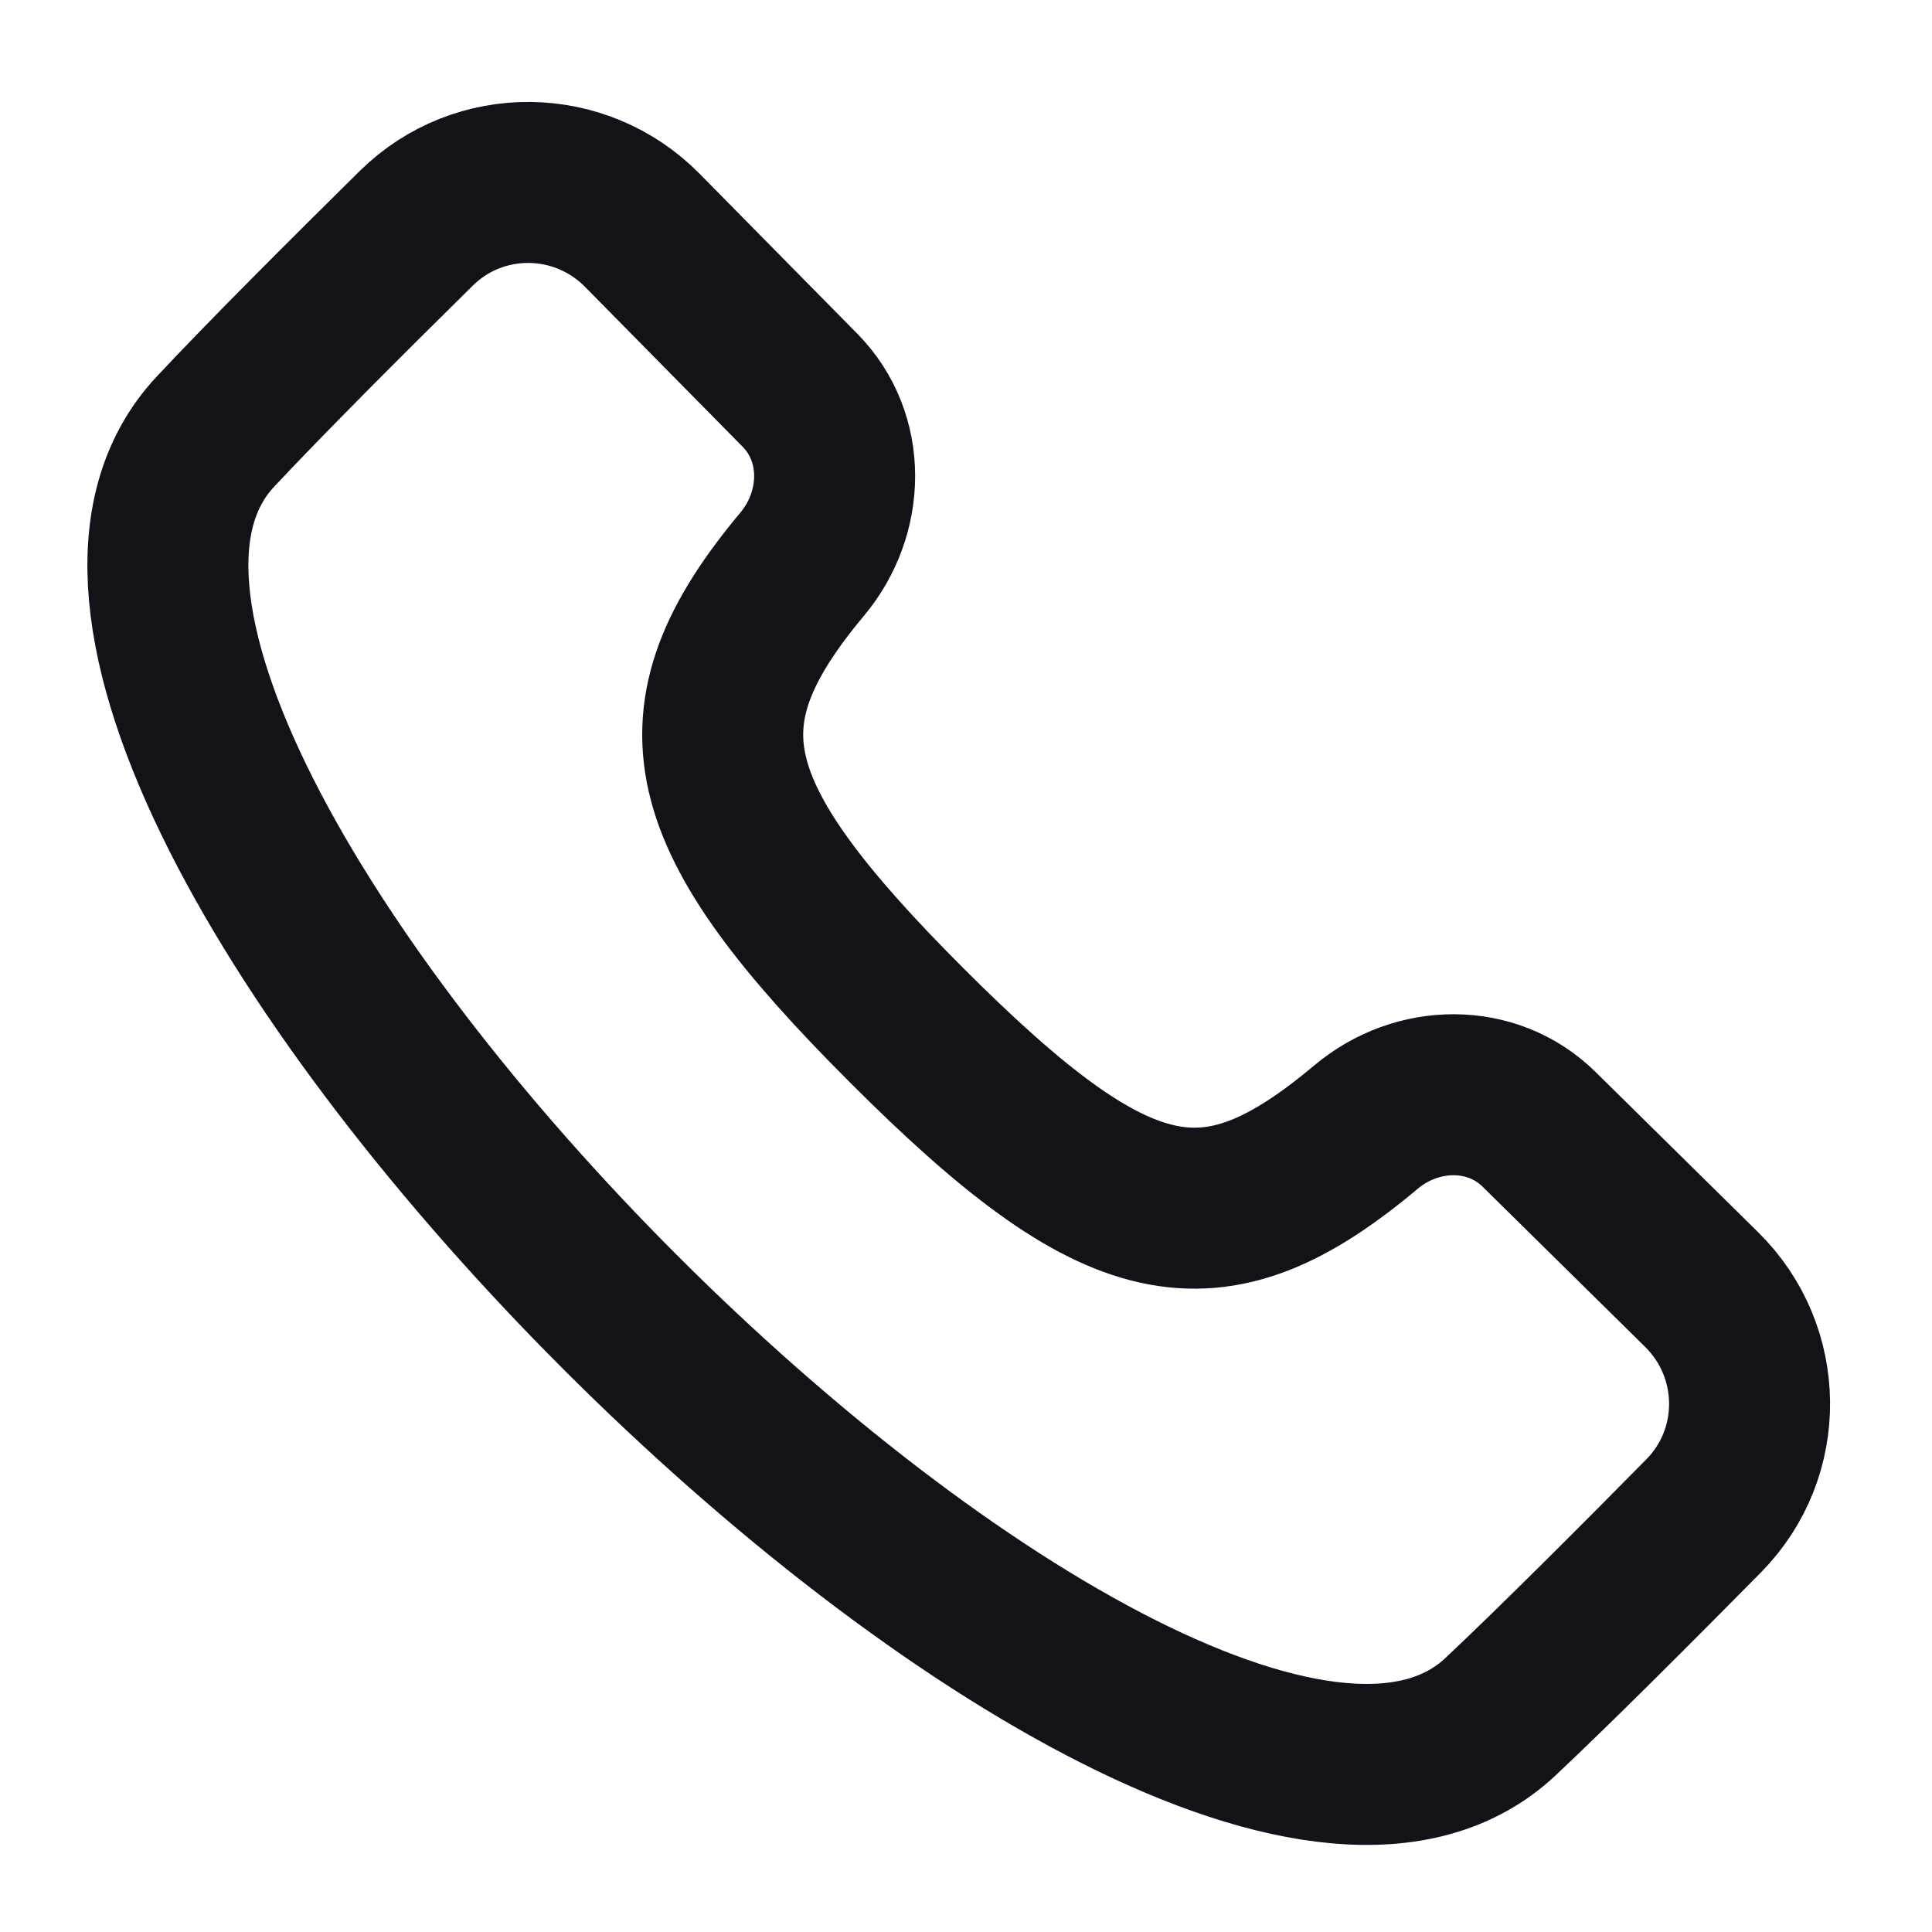 <svg width="24" height="24" viewBox="0 0 24 24" fill="none" xmlns="http://www.w3.org/2000/svg">
    <path d="M2.675 5.363C3.302 4.692 4.328 3.668 5.172 2.835C5.954 2.065 7.21 2.08 7.98 2.862L9.938 4.848C10.518 5.437 10.496 6.372 9.966 7.007C8.359 8.929 8.656 10.13 11.268 12.742C13.883 15.356 15.046 15.615 16.969 14.001C17.6 13.47 18.533 13.451 19.12 14.03L21.139 16.02C21.921 16.791 21.935 18.048 21.164 18.83C20.333 19.672 19.311 20.695 18.639 21.326C14.575 25.141 -1.13 9.436 2.675 5.363Z" stroke="#121219" stroke-width="2"/>
</svg>
